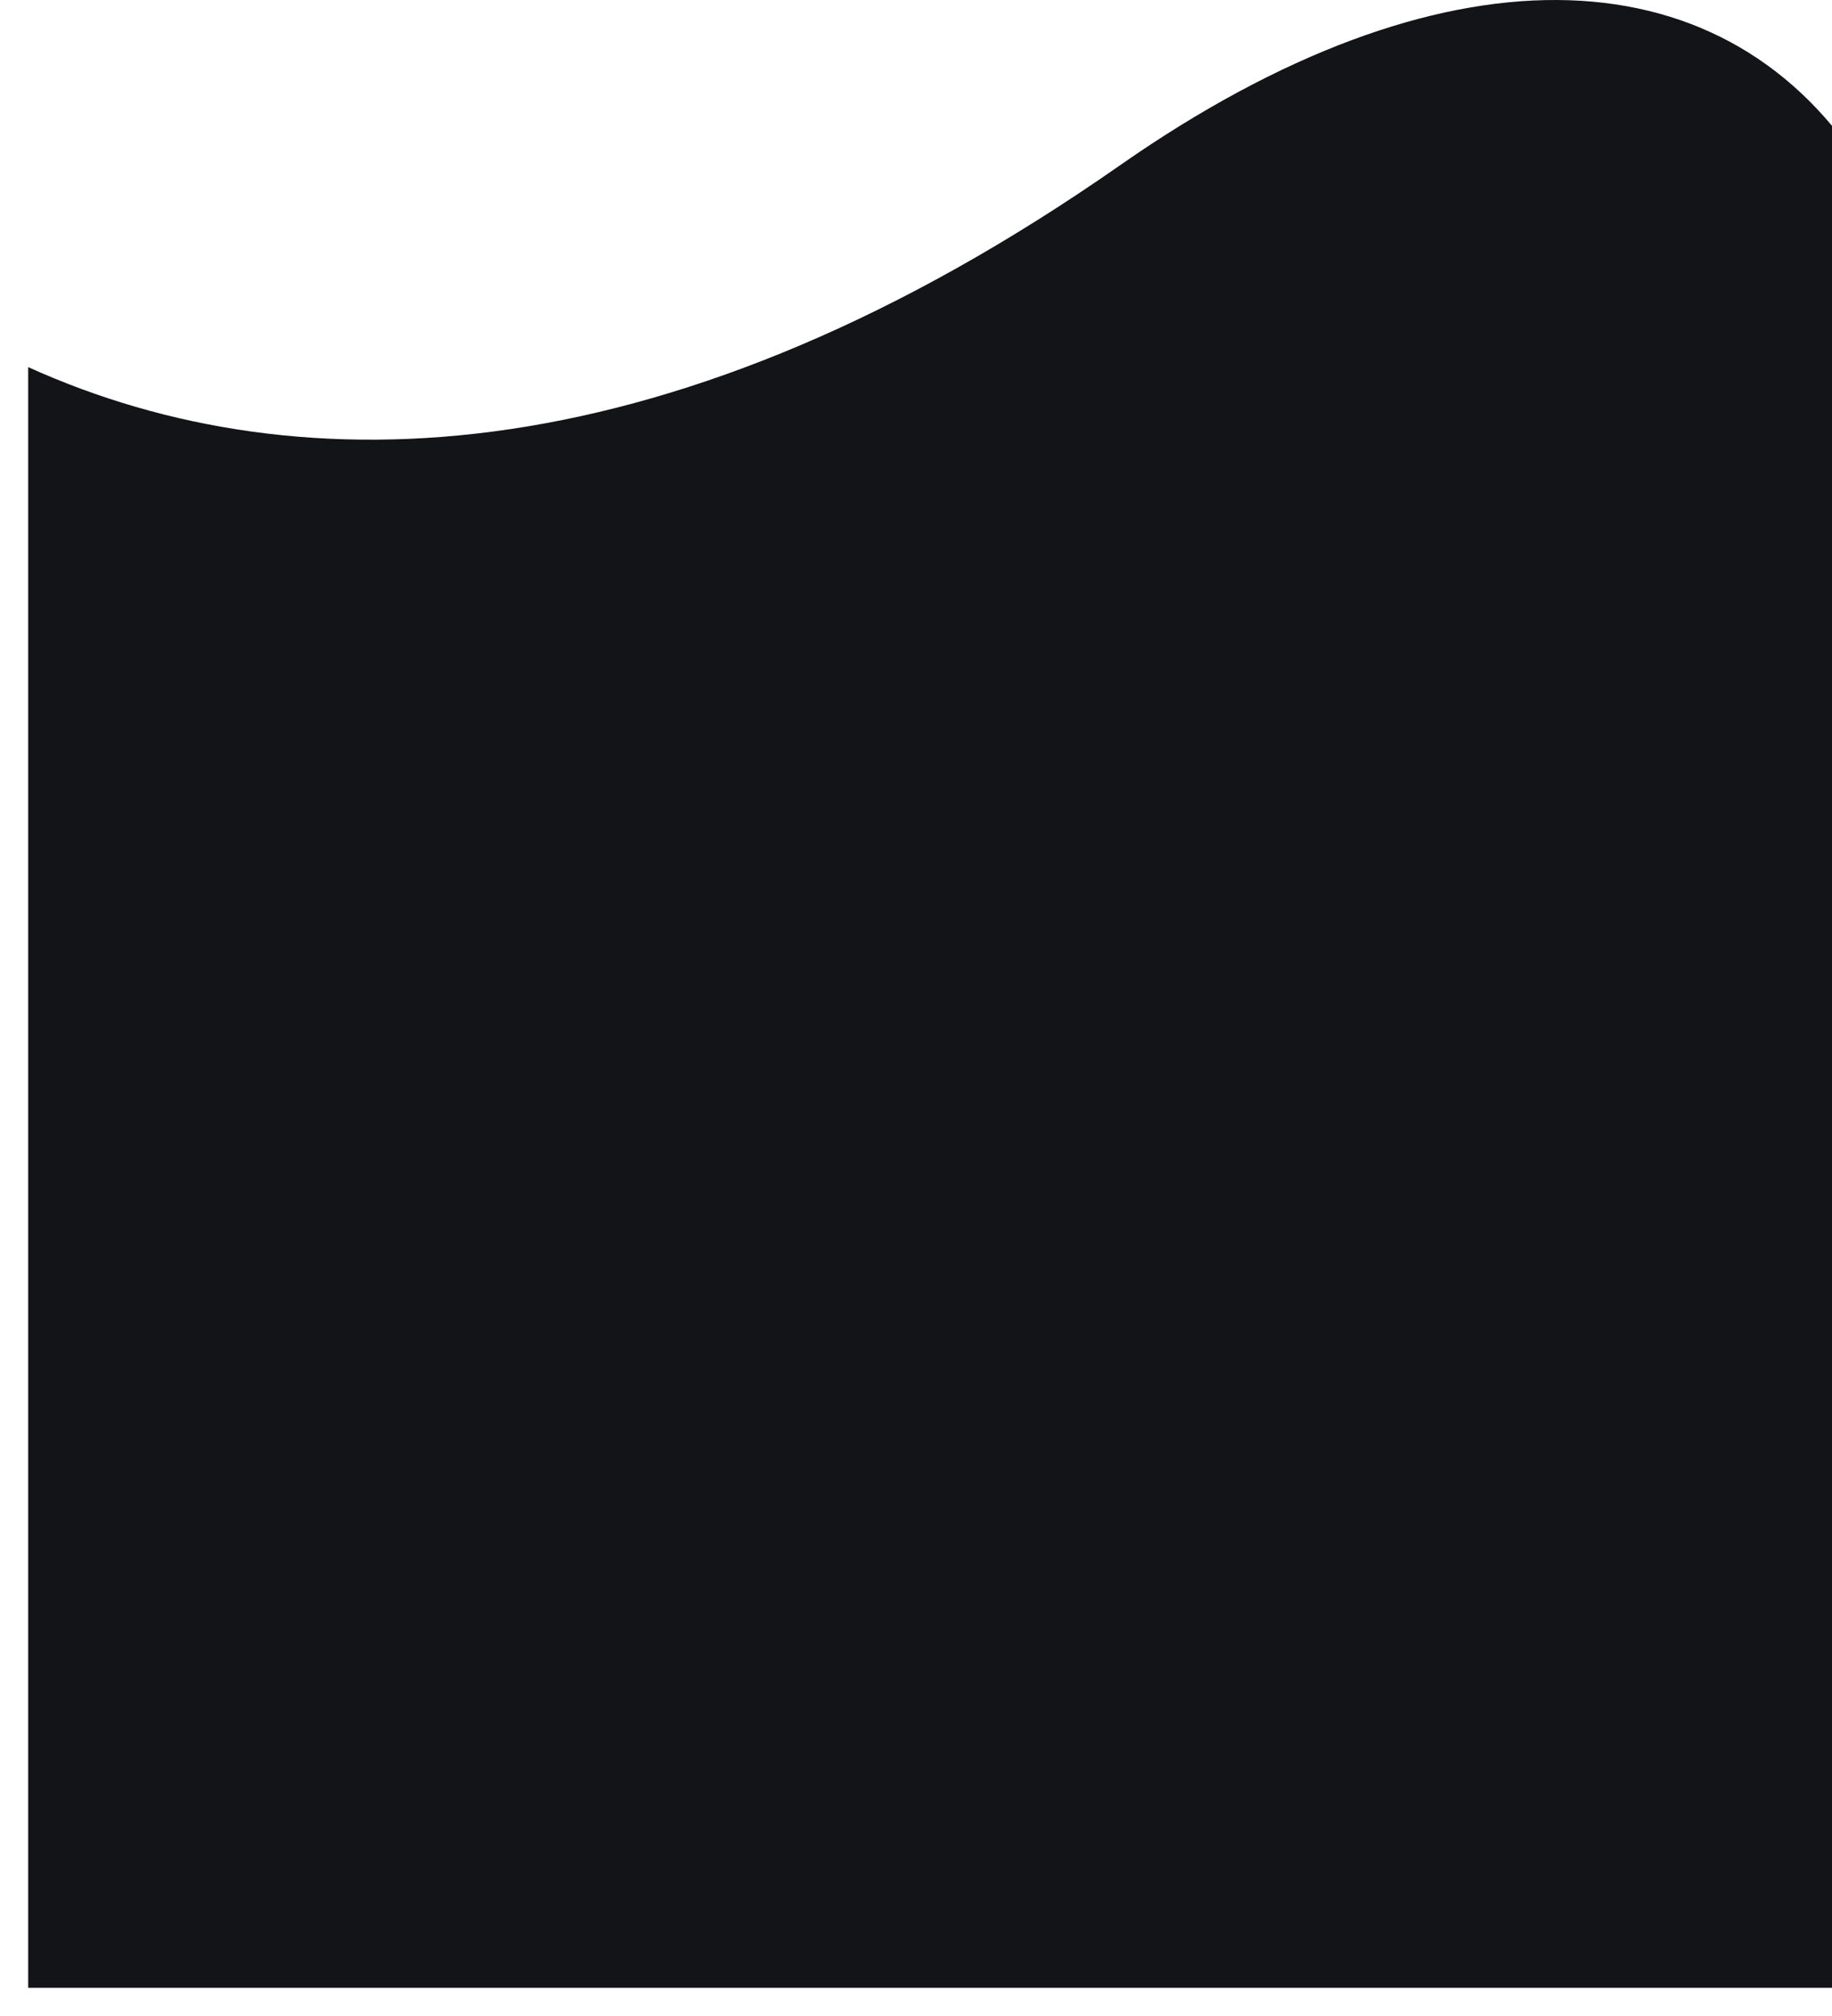 <svg width="390" height="429" viewBox="0 0 390 429" fill="none" xmlns="http://www.w3.org/2000/svg">
<g filter="url(#filter0_d_602_13794)">
<path d="M0 84.122C58.493 110.609 137.983 107.11 232.471 41.143C300.678 -6.476 359.955 -4.834 389.951 40.8L389.951 429H0V84.122Z" fill="#121418"/>
</g>
<defs>
<filter id="filter0_d_602_13794" x="0" y="0" width="395.951" height="429" filterUnits="userSpaceOnUse" color-interpolation-filters="sRGB">
<feFlood flood-opacity="0" result="BackgroundImageFix"/>
<feColorMatrix in="SourceAlpha" type="matrix" values="0 0 0 0 0 0 0 0 0 0 0 0 0 0 0 0 0 0 127 0" result="hardAlpha"/>
<feOffset dx="6" dy="-6"/>
<feComposite in2="hardAlpha" operator="out"/>
<feColorMatrix type="matrix" values="0 0 0 0 0.918 0 0 0 0 0.925 0 0 0 0 0.922 0 0 0 1 0"/>
<feBlend mode="normal" in2="BackgroundImageFix" result="effect1_dropShadow_602_13794"/>
<feBlend mode="normal" in="SourceGraphic" in2="effect1_dropShadow_602_13794" result="shape"/>
</filter>
</defs>
</svg>
